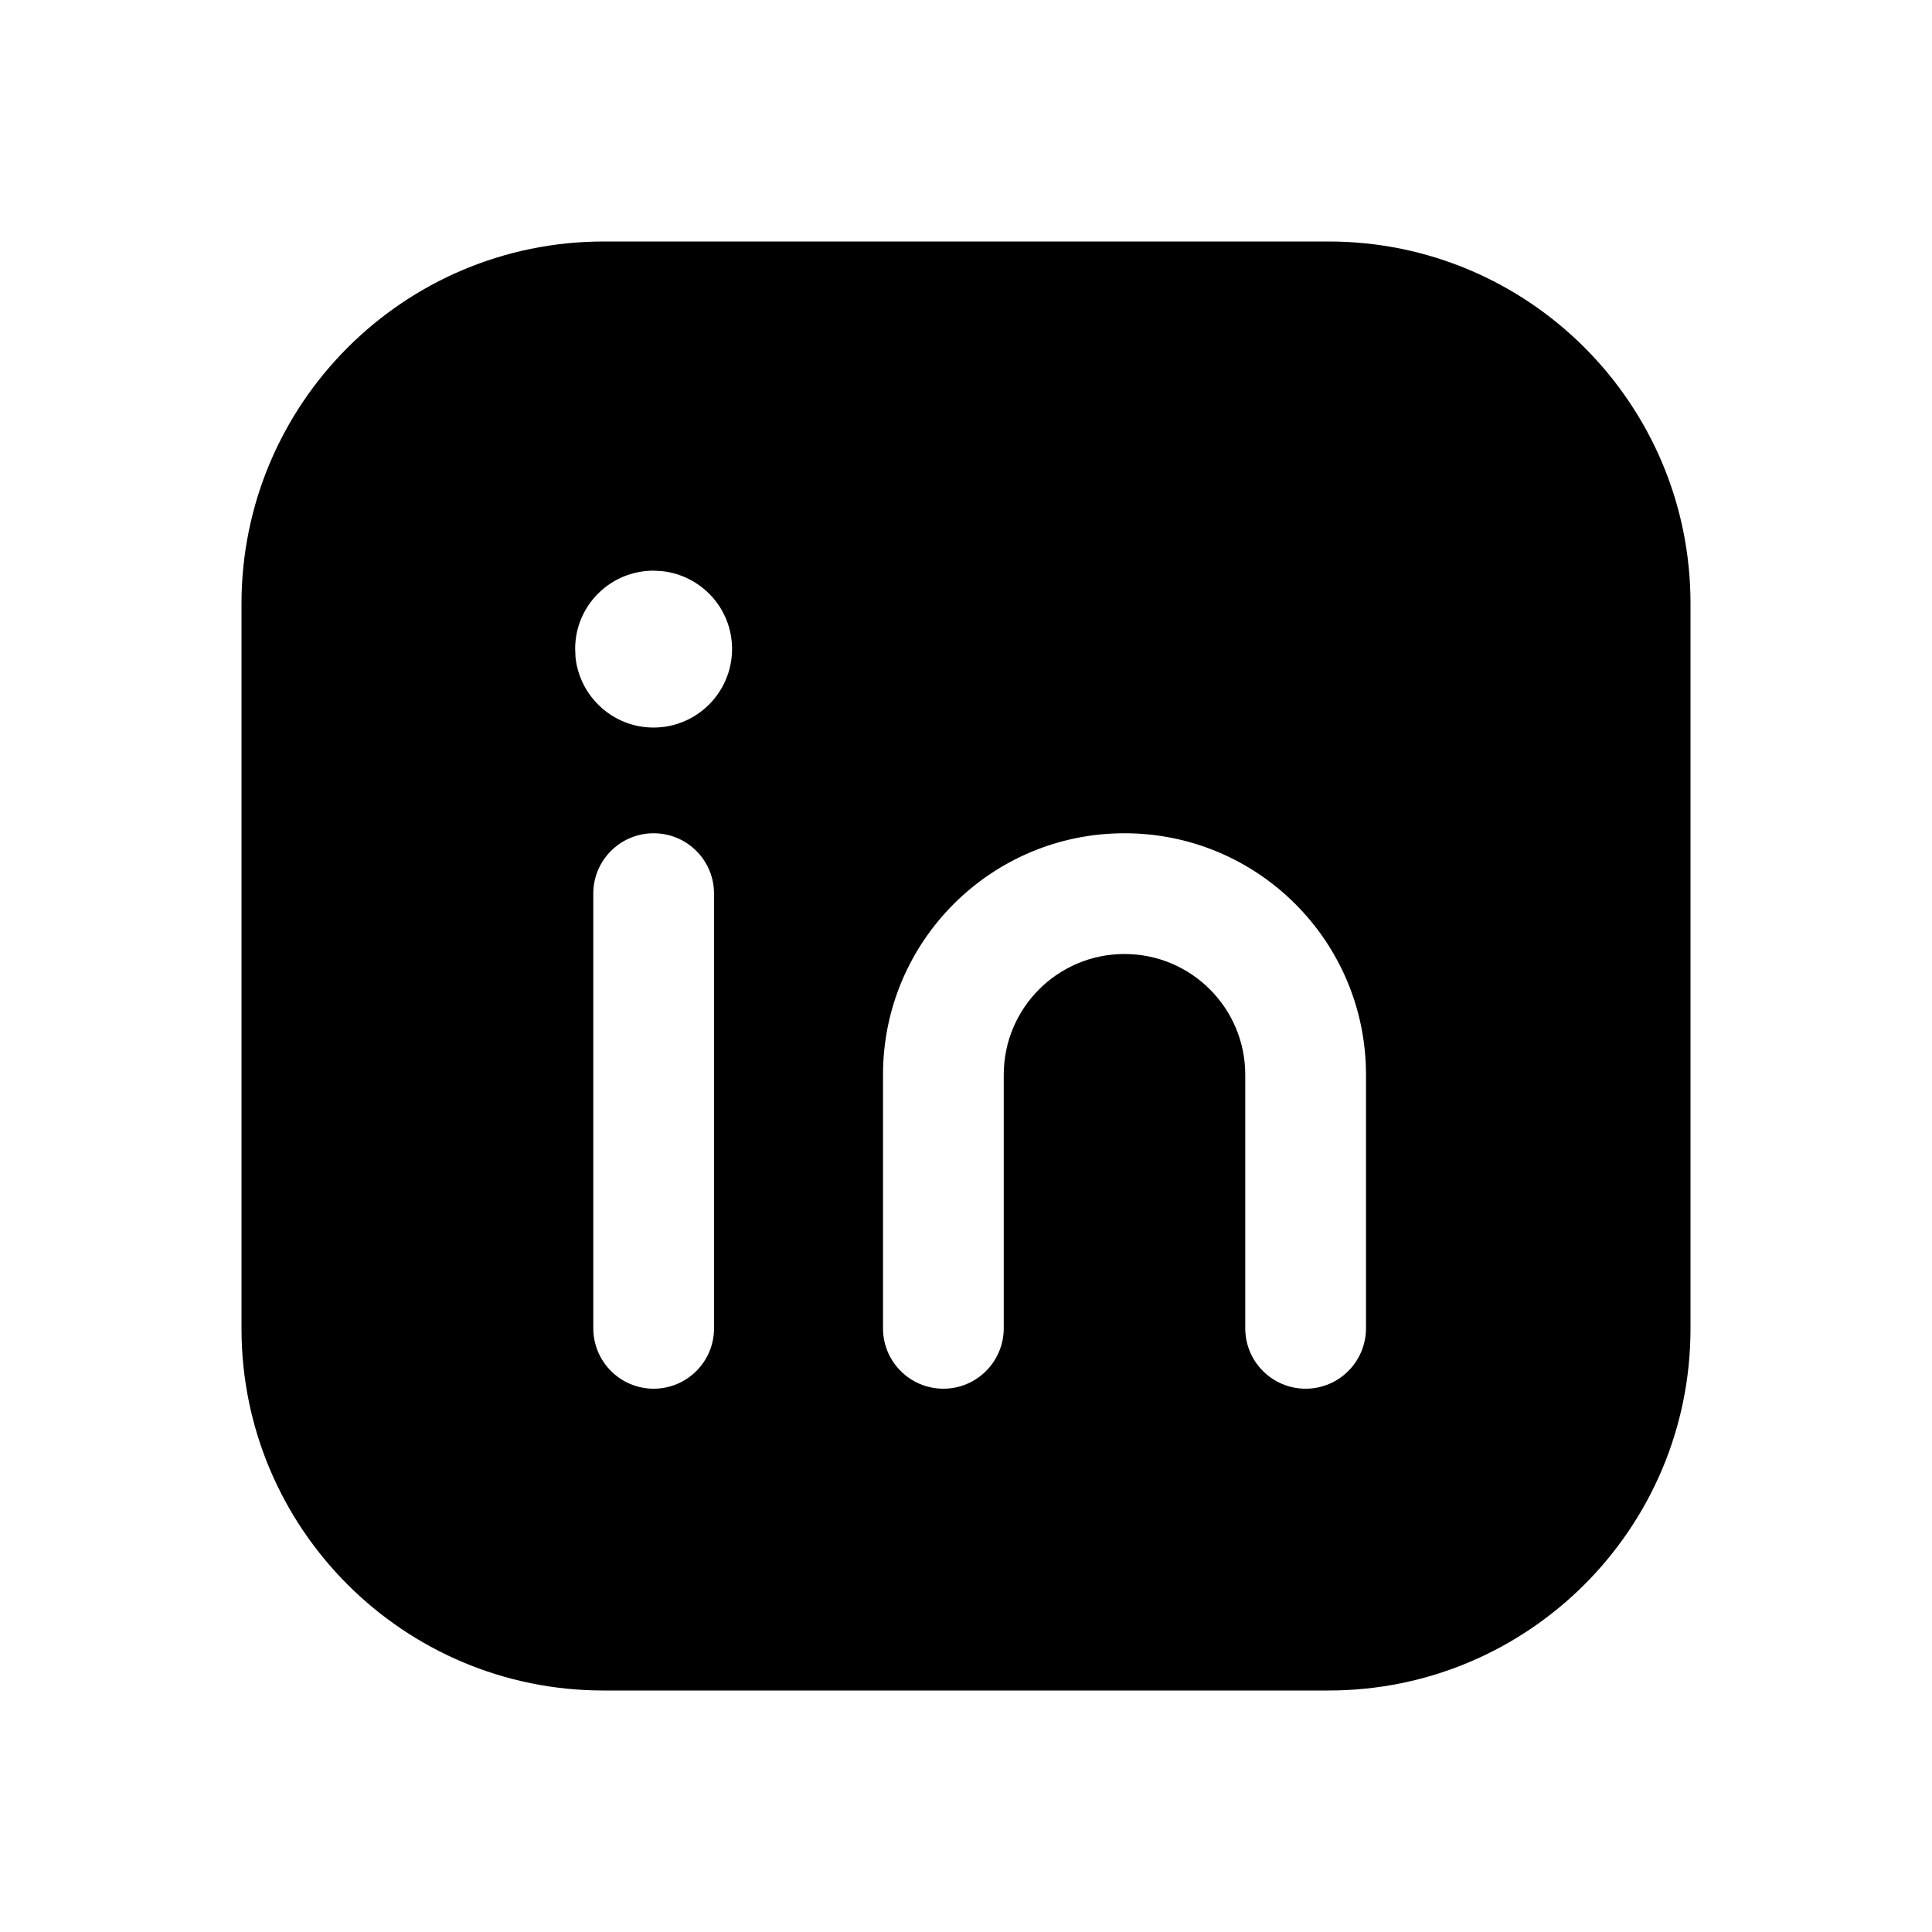 <svg width="24" height="24" viewBox="0 0 24 24" fill="none" xmlns="http://www.w3.org/2000/svg">
<path fill-rule="evenodd" clip-rule="evenodd" d="M16.504 3C18.987 3 21 5.013 21 7.496V16.505C21 18.987 18.987 21 16.504 21H7.496C5.013 21 3 18.987 3 16.504V7.5C3 5.015 5.015 3 7.5 3H16.504ZM8.12 10.351C7.706 10.351 7.37 10.686 7.37 11.101V16.501C7.371 16.915 7.706 17.251 8.12 17.251C8.534 17.251 8.87 16.915 8.87 16.501V11.101C8.87 10.686 8.534 10.351 8.12 10.351ZM13.969 10.351C12.312 10.351 10.969 11.694 10.969 13.351V16.501C10.969 16.915 11.305 17.251 11.719 17.251C12.133 17.251 12.468 16.915 12.469 16.501V13.351C12.469 12.522 13.14 11.851 13.969 11.851C14.797 11.851 15.469 12.522 15.469 13.351V16.501C15.469 16.915 15.805 17.251 16.219 17.251C16.633 17.251 16.968 16.915 16.969 16.501V13.351C16.969 11.693 15.626 10.351 13.969 10.351ZM8.118 7.089C7.583 7.089 7.143 7.522 7.145 8.063L7.149 8.163C7.2 8.654 7.615 9.038 8.119 9.038C8.657 9.038 9.093 8.601 9.094 8.063C9.094 7.554 8.706 7.143 8.217 7.094L8.118 7.089Z" fill="black"/>
</svg>
